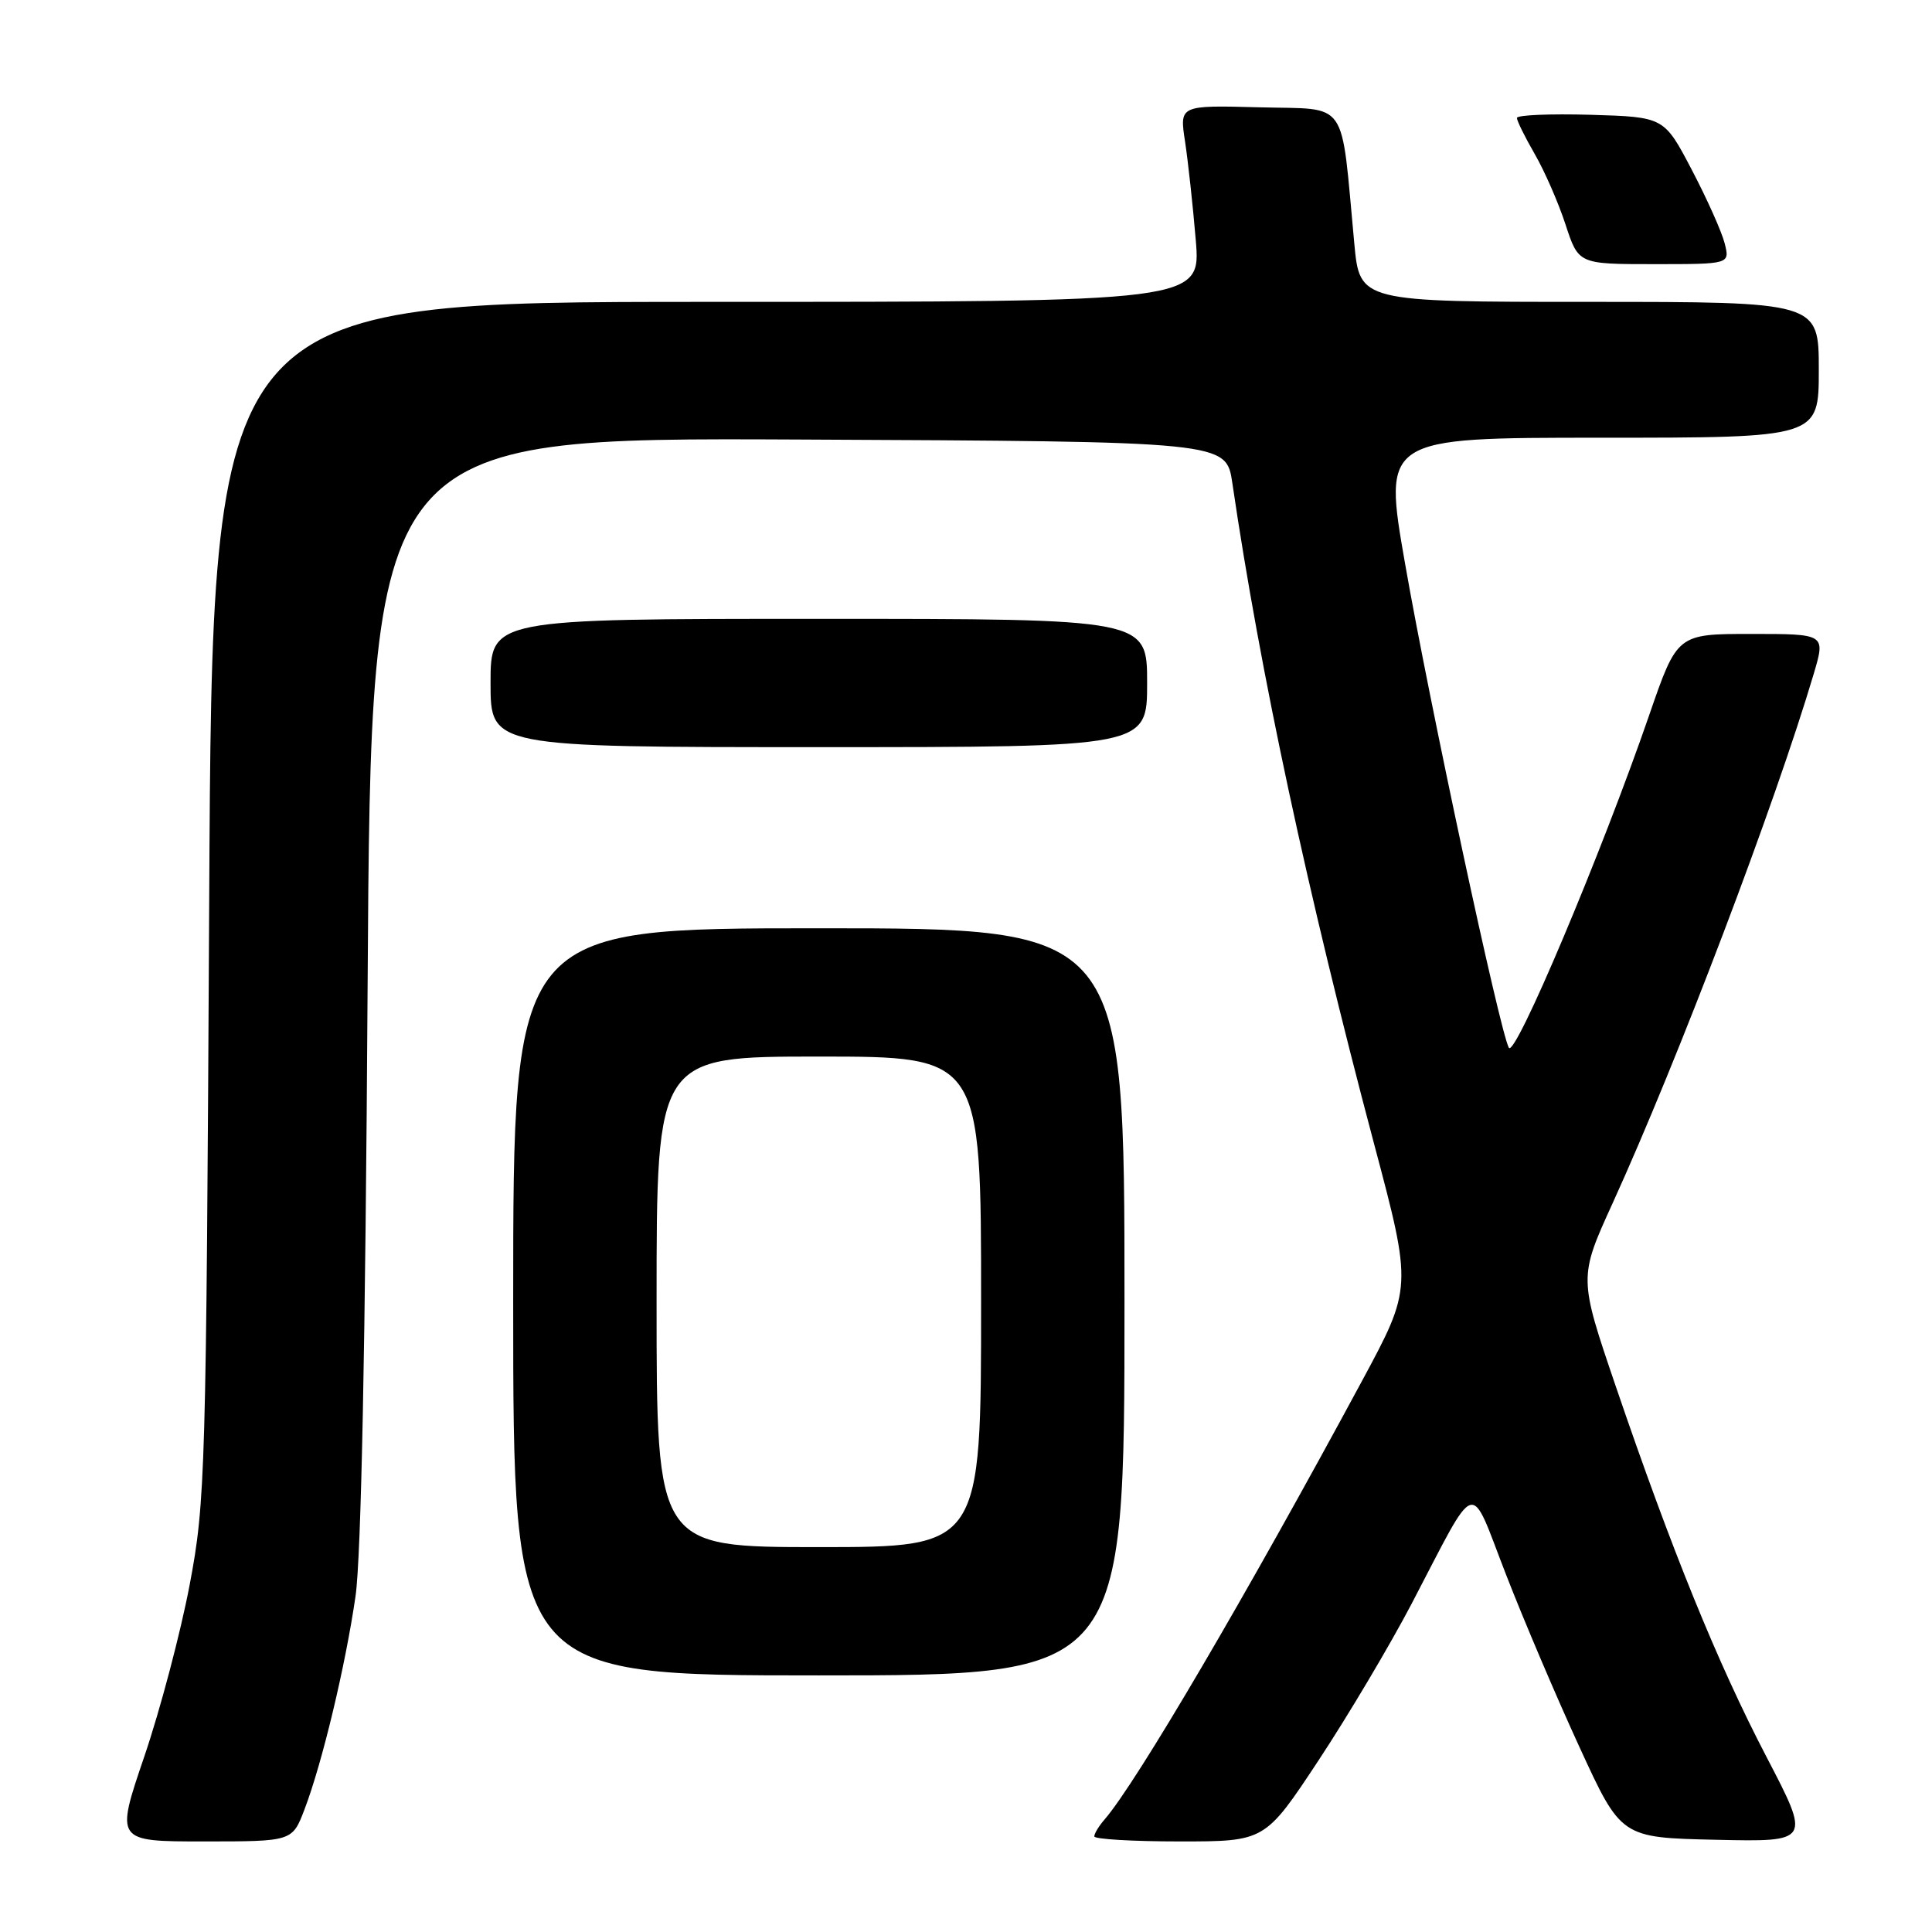 <?xml version="1.0" encoding="UTF-8" standalone="no"?>
<!DOCTYPE svg PUBLIC "-//W3C//DTD SVG 1.1//EN" "http://www.w3.org/Graphics/SVG/1.1/DTD/svg11.dtd" >
<svg xmlns="http://www.w3.org/2000/svg" xmlns:xlink="http://www.w3.org/1999/xlink" version="1.1" viewBox="0 0 256 256">
 <g >
 <path fill="currentColor"
d=" M 40.35 239.75 C 42.69 233.62 45.77 220.76 47.11 211.50 C 47.86 206.27 48.42 178.28 48.71 130.74 C 49.16 57.98 49.16 57.98 105.82 58.24 C 162.48 58.50 162.48 58.50 163.29 64.00 C 166.97 89.10 173.28 118.48 182.07 151.56 C 187.14 170.62 187.14 170.62 180.43 183.06 C 165.16 211.37 150.58 236.22 146.37 241.08 C 145.61 241.95 145.00 242.96 145.00 243.33 C 145.00 243.70 150.09 244.00 156.31 244.00 C 167.62 244.00 167.62 244.00 174.72 233.25 C 178.62 227.34 184.17 218.00 187.05 212.50 C 195.93 195.52 194.62 195.94 199.53 208.57 C 201.86 214.58 206.25 224.90 209.29 231.50 C 214.80 243.50 214.80 243.50 227.37 243.78 C 239.94 244.06 239.94 244.06 234.06 232.78 C 227.55 220.29 221.50 205.39 214.09 183.67 C 209.19 169.28 209.19 169.28 213.70 159.39 C 222.35 140.40 235.22 106.51 240.34 89.25 C 241.89 84.00 241.89 84.00 232.07 84.00 C 222.24 84.00 222.24 84.00 218.53 94.75 C 212.19 113.13 200.73 140.28 199.93 138.83 C 198.74 136.70 189.38 93.03 186.19 74.75 C 183.26 58.00 183.26 58.00 212.13 58.00 C 241.00 58.00 241.00 58.00 241.00 49.00 C 241.00 40.00 241.00 40.00 210.59 40.00 C 180.17 40.00 180.17 40.00 179.45 32.25 C 177.62 12.78 178.84 14.54 166.89 14.22 C 156.29 13.94 156.29 13.94 157.02 18.72 C 157.42 21.35 158.06 27.21 158.44 31.75 C 159.14 40.00 159.14 40.00 93.63 40.00 C 28.13 40.00 28.13 40.00 27.72 119.25 C 27.32 195.52 27.22 198.93 25.13 210.00 C 23.93 216.32 21.23 226.56 19.12 232.75 C 15.29 244.00 15.29 244.00 27.01 244.00 C 38.73 244.00 38.73 244.00 40.35 239.75 Z  M 149.00 172.50 C 149.00 123.00 149.00 123.00 108.50 123.00 C 68.00 123.00 68.00 123.00 68.00 172.50 C 68.00 222.00 68.00 222.00 108.50 222.00 C 149.00 222.00 149.00 222.00 149.00 172.50 Z  M 152.00 90.50 C 152.00 82.00 152.00 82.00 108.50 82.00 C 65.00 82.00 65.00 82.00 65.00 90.50 C 65.00 99.00 65.00 99.00 108.50 99.00 C 152.00 99.00 152.00 99.00 152.00 90.50 Z  M 228.53 32.25 C 228.15 30.74 226.19 26.35 224.17 22.50 C 220.50 15.50 220.50 15.50 210.75 15.21 C 205.39 15.06 201.00 15.24 201.00 15.63 C 201.00 16.01 202.06 18.16 203.36 20.41 C 204.66 22.66 206.50 26.86 207.44 29.75 C 209.16 35.00 209.16 35.00 219.19 35.00 C 229.22 35.00 229.22 35.00 228.53 32.25 Z  M 87.00 172.50 C 87.00 140.00 87.00 140.00 108.50 140.00 C 130.00 140.00 130.00 140.00 130.00 172.50 C 130.00 205.00 130.00 205.00 108.50 205.00 C 87.00 205.00 87.00 205.00 87.00 172.50 Z "/>
</g>
</svg>